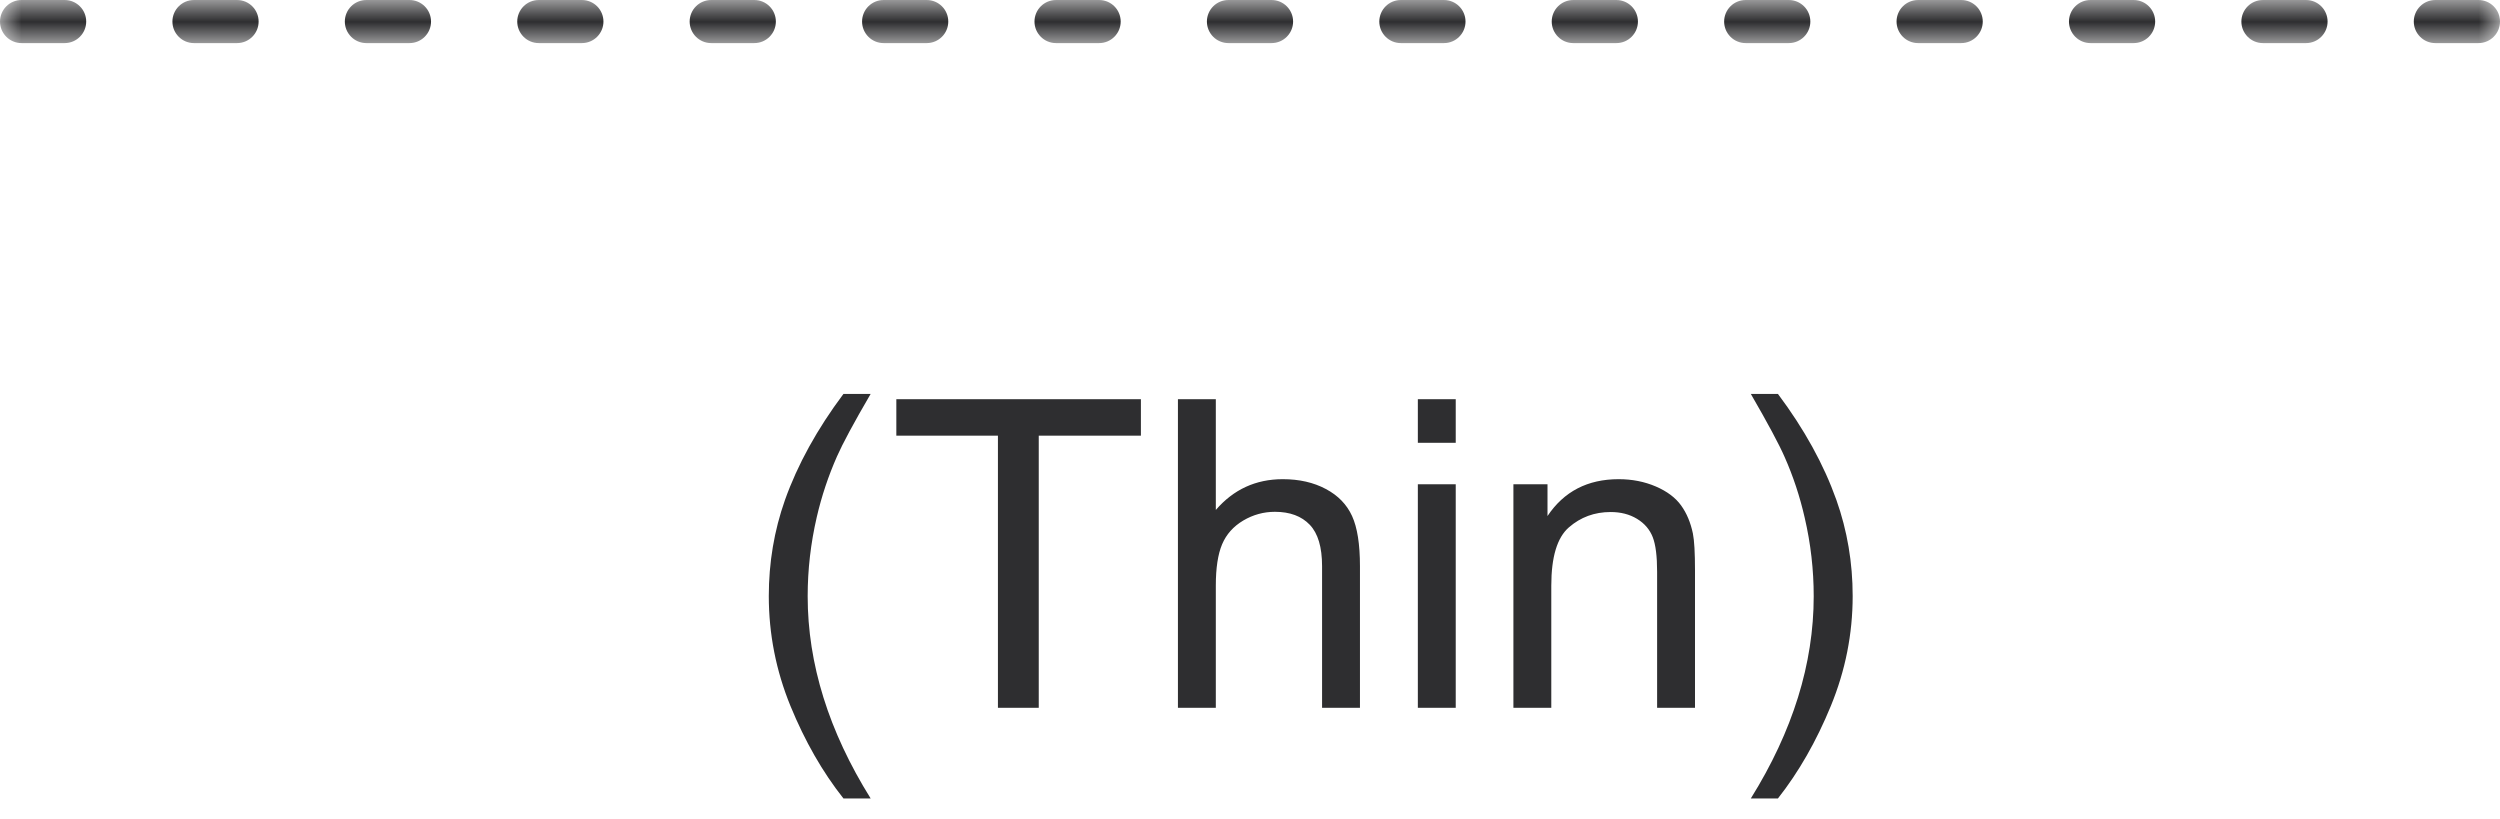 <svg width="58" height="19" viewBox="0 0 58 19" fill="none" xmlns="http://www.w3.org/2000/svg">
<path fill-rule="evenodd" clip-rule="evenodd" d="M20.199 18.524C19.225 16.962 18.738 15.399 18.738 13.832C18.738 13.216 18.808 12.605 18.949 11.996C19.062 11.508 19.219 11.04 19.418 10.589C19.545 10.3 19.804 9.816 20.199 9.139H19.568C18.957 9.956 18.504 10.777 18.211 11.601C17.961 12.31 17.836 13.053 17.836 13.828C17.836 14.707 18.003 15.556 18.338 16.377C18.674 17.197 19.084 17.913 19.568 18.524H20.199ZM24.099 16.421V10.107H26.469V9.261H20.795V10.107H23.152V16.421H24.099ZM28.207 16.421V13.584C28.207 13.177 28.256 12.857 28.353 12.627C28.451 12.396 28.614 12.213 28.844 12.076C29.073 11.941 29.318 11.874 29.578 11.874C29.927 11.874 30.196 11.975 30.387 12.175C30.577 12.374 30.672 12.694 30.672 13.133V16.421H31.551V13.133C31.551 12.627 31.49 12.239 31.368 11.972C31.246 11.704 31.043 11.495 30.76 11.345C30.476 11.193 30.143 11.117 29.76 11.117C29.135 11.117 28.617 11.355 28.207 11.831V9.261H27.328V16.421H28.207ZM32.894 10.273H33.773V9.261H32.894V10.273ZM32.894 16.421H33.773V11.235H32.894V16.421ZM35.99 16.421V13.588C35.99 12.924 36.125 12.473 36.397 12.236C36.67 11.998 36.992 11.879 37.367 11.879C37.601 11.879 37.804 11.931 37.979 12.037C38.154 12.143 38.275 12.286 38.344 12.463C38.412 12.639 38.445 12.908 38.445 13.265V16.421H39.324V13.232C39.324 12.825 39.308 12.54 39.275 12.377C39.223 12.127 39.133 11.909 39.002 11.727C38.872 11.546 38.676 11.399 38.414 11.286C38.152 11.174 37.865 11.117 37.553 11.117C36.833 11.117 36.283 11.402 35.902 11.972V11.235H35.111V16.421H35.99ZM42.476 16.377C42.813 15.556 42.982 14.707 42.982 13.828C42.982 13.053 42.856 12.31 42.605 11.601C42.312 10.777 41.86 9.956 41.248 9.139H40.619C41.015 9.823 41.277 10.312 41.404 10.604C41.603 11.053 41.758 11.523 41.869 12.011C42.009 12.613 42.078 13.22 42.078 13.832C42.078 15.399 41.592 16.962 40.619 18.524H41.248C41.73 17.913 42.139 17.197 42.476 16.377Z" fill="#2E2E30"/>
<mask id="mask0" mask-type="alpha" maskUnits="userSpaceOnUse" x="0" y="0" width="58" height="1">
<path fill-rule="evenodd" clip-rule="evenodd" d="M0 0H58V1H0V0Z" fill="white"/>
</mask>
<g mask="url(#mask0)">
<path fill-rule="evenodd" clip-rule="evenodd" d="M0.5 1H1.5C1.776 1 2 0.776 2 0.5C2 0.224 1.776 6.10352e-05 1.5 6.10352e-05H0.5C0.224 6.10352e-05 0 0.224 0 0.5C0 0.776 0.224 1 0.5 1ZM4.5 1H5.5C5.776 1 6 0.776 6 0.5C6 0.224 5.776 6.10352e-05 5.5 6.10352e-05H4.5C4.224 6.10352e-05 4 0.224 4 0.5C4 0.776 4.224 1 4.5 1ZM8.5 1H9.5C9.776 1 10 0.776 10 0.5C10 0.224 9.776 6.10352e-05 9.5 6.10352e-05H8.5C8.224 6.10352e-05 8 0.224 8 0.5C8 0.776 8.224 1 8.5 1ZM12.5 1H13.5C13.776 1 14 0.776 14 0.5C14 0.224 13.776 6.10352e-05 13.5 6.10352e-05H12.5C12.224 6.10352e-05 12 0.224 12 0.5C12 0.776 12.224 1 12.5 1ZM16.5 1H17.5C17.776 1 18 0.776 18 0.5C18 0.224 17.776 6.10352e-05 17.5 6.10352e-05H16.5C16.224 6.10352e-05 16 0.224 16 0.5C16 0.776 16.224 1 16.5 1ZM20.5 1H21.5C21.776 1 22 0.776 22 0.5C22 0.224 21.776 6.10352e-05 21.5 6.10352e-05H20.5C20.224 6.10352e-05 20 0.224 20 0.5C20 0.776 20.224 1 20.5 1ZM24.5 1H25.5C25.776 1 26 0.776 26 0.5C26 0.224 25.776 6.10352e-05 25.5 6.10352e-05H24.5C24.224 6.10352e-05 24 0.224 24 0.5C24 0.776 24.224 1 24.5 1ZM28.5 1H29.5C29.776 1 30 0.776 30 0.5C30 0.224 29.776 6.10352e-05 29.5 6.10352e-05H28.5C28.224 6.10352e-05 28 0.224 28 0.5C28 0.776 28.224 1 28.5 1ZM32.5 1H33.5C33.776 1 34 0.776 34 0.5C34 0.224 33.776 6.10352e-05 33.5 6.10352e-05H32.5C32.224 6.10352e-05 32 0.224 32 0.5C32 0.776 32.224 1 32.5 1ZM36.5 1H37.5C37.776 1 38 0.776 38 0.5C38 0.224 37.776 6.10352e-05 37.5 6.10352e-05H36.5C36.224 6.10352e-05 36 0.224 36 0.5C36 0.776 36.224 1 36.5 1ZM40.5 1H41.5C41.776 1 42 0.776 42 0.5C42 0.224 41.776 6.10352e-05 41.5 6.10352e-05H40.5C40.224 6.10352e-05 40 0.224 40 0.5C40 0.776 40.224 1 40.5 1ZM44.5 1H45.5C45.776 1 46 0.776 46 0.5C46 0.224 45.776 6.10352e-05 45.5 6.10352e-05H44.5C44.224 6.10352e-05 44 0.224 44 0.5C44 0.776 44.224 1 44.5 1ZM48.5 1H49.5C49.776 1 50 0.776 50 0.5C50 0.224 49.776 6.10352e-05 49.5 6.10352e-05H48.5C48.224 6.10352e-05 48 0.224 48 0.5C48 0.776 48.224 1 48.5 1ZM52.5 1H53.5C53.776 1 54 0.776 54 0.5C54 0.224 53.776 6.10352e-05 53.5 6.10352e-05H52.5C52.224 6.10352e-05 52 0.224 52 0.5C52 0.776 52.224 1 52.5 1ZM56.5 1H57.5C57.776 1 58 0.776 58 0.5C58 0.224 57.776 6.10352e-05 57.5 6.10352e-05H56.5C56.224 6.10352e-05 56 0.224 56 0.5C56 0.776 56.224 1 56.5 1Z" fill="#2E2E30"/>
</g>
</svg>
